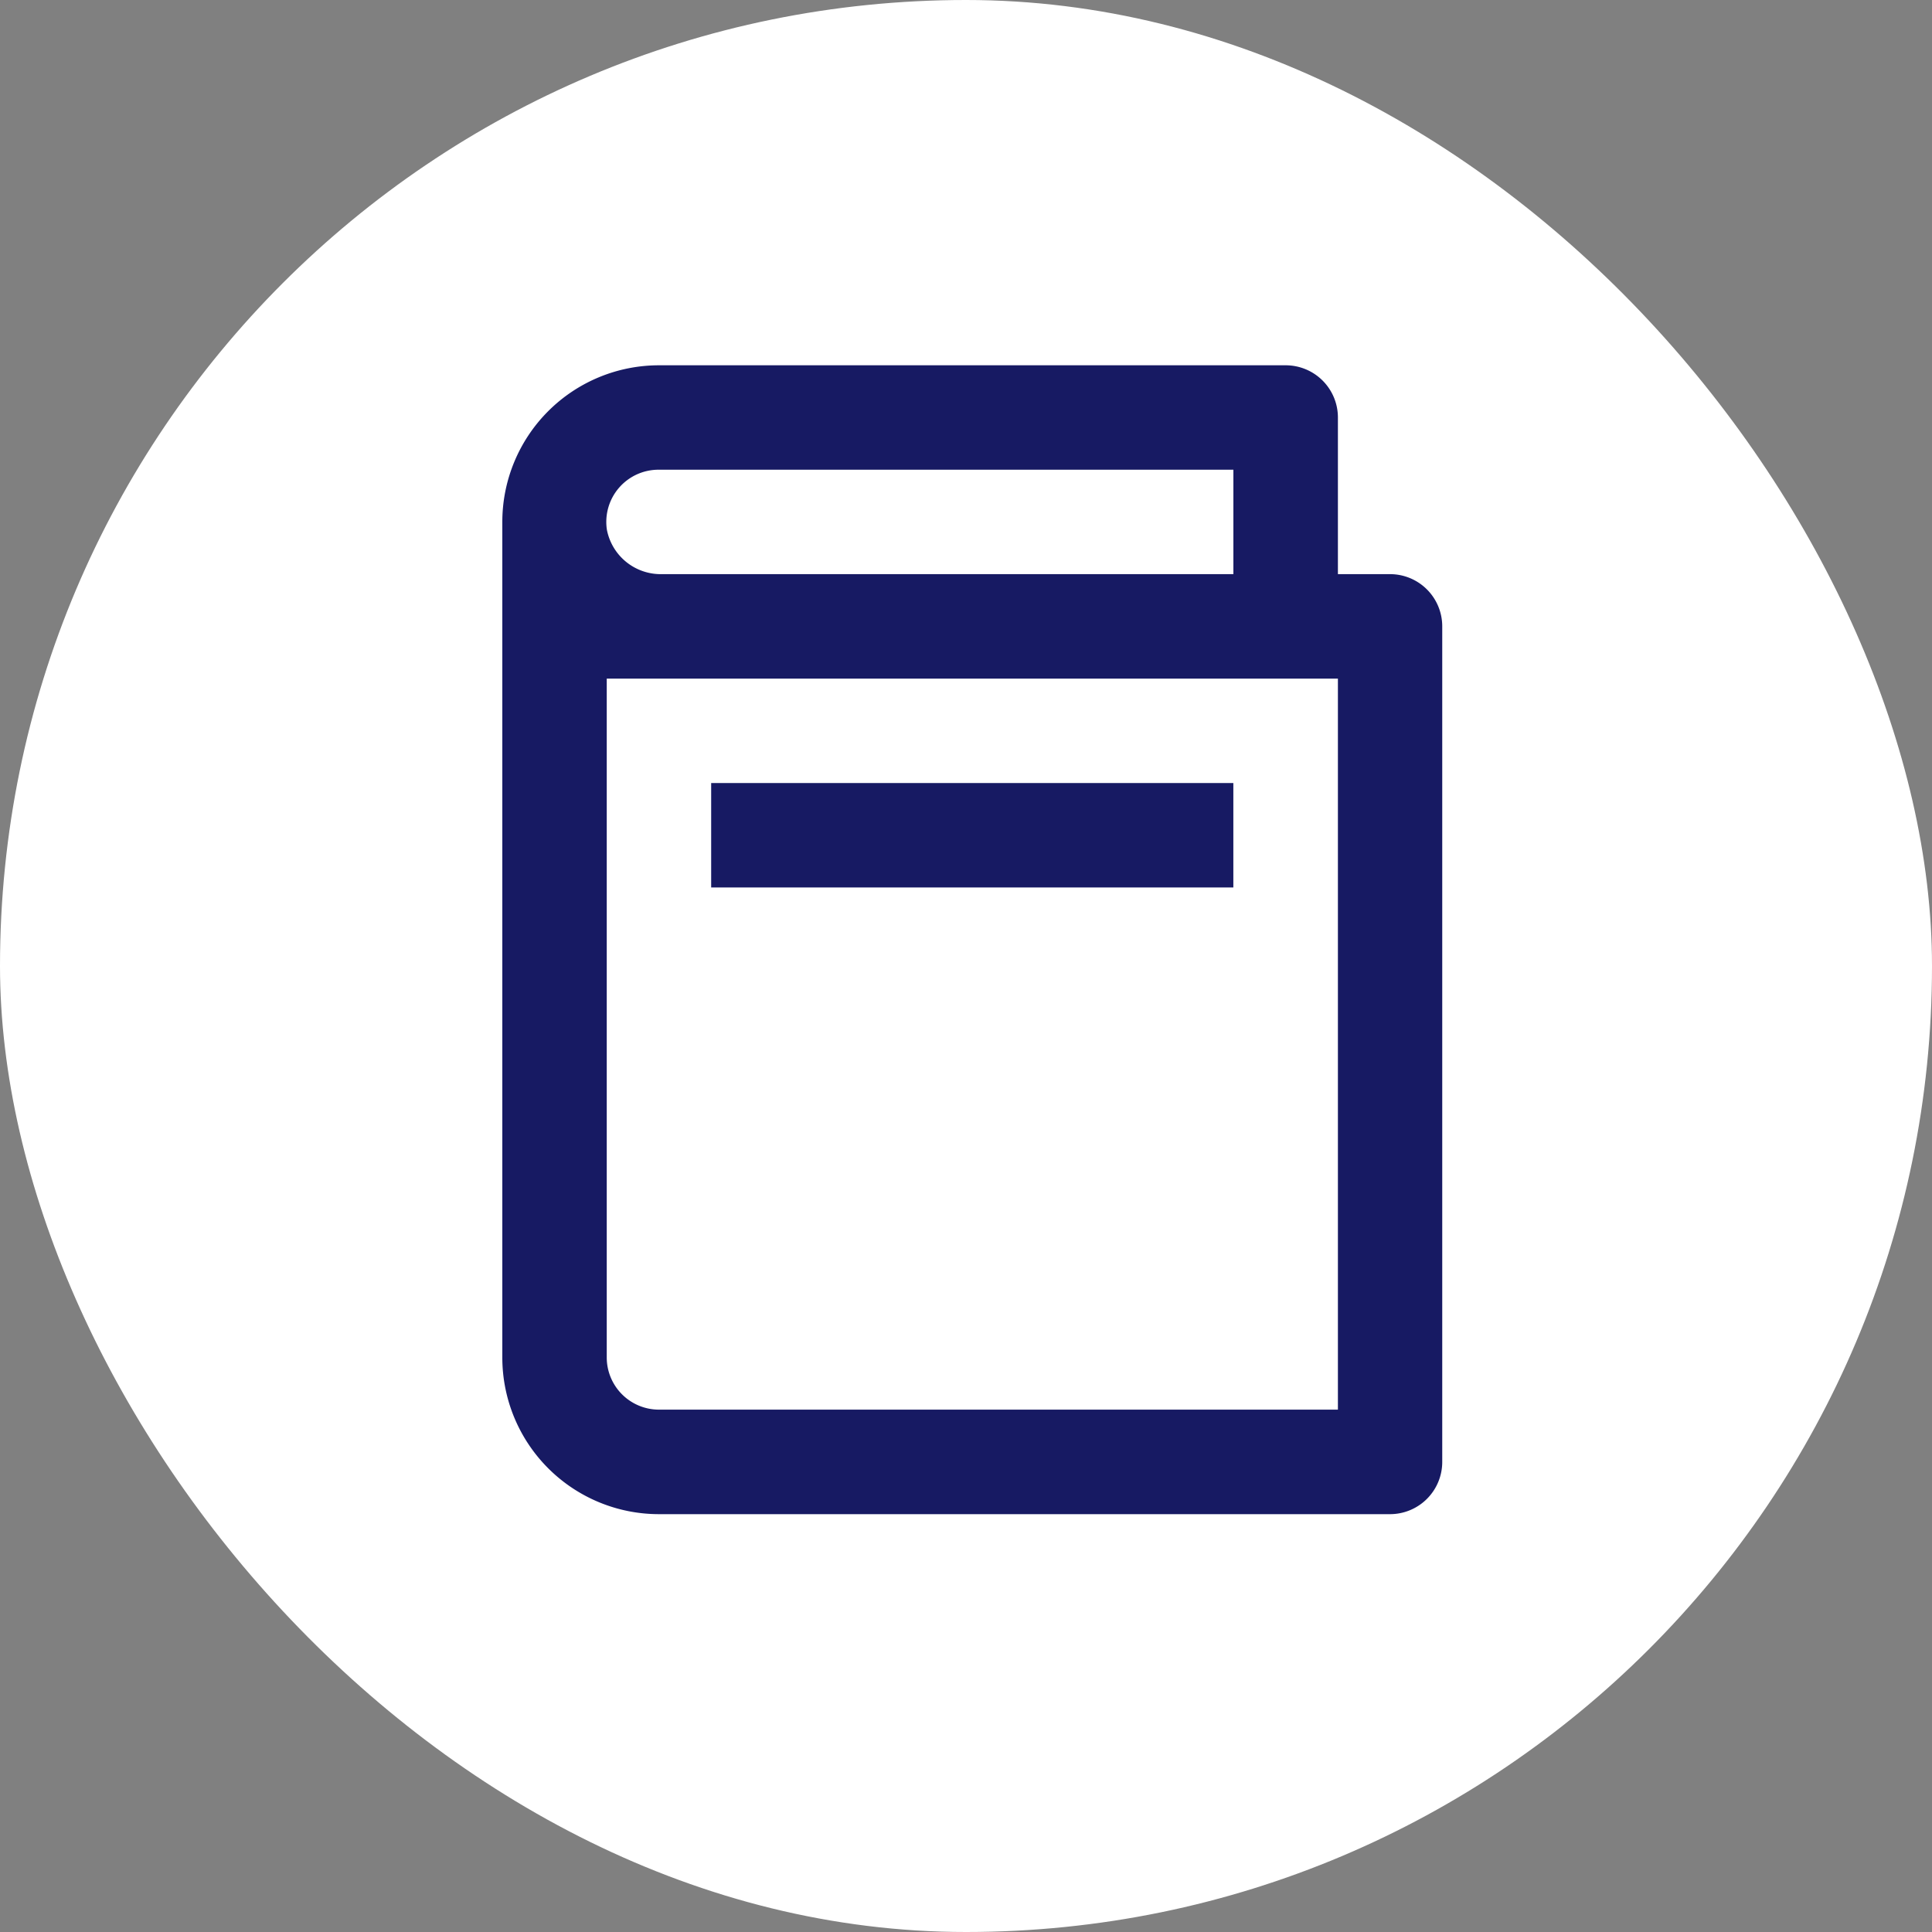 <svg xmlns="http://www.w3.org/2000/svg" width="40" height="40" viewBox="0 0 40 40">
  <rect x="0" y="0" width="40" height="40" fill="#808080" stroke="none"/>
  <g id="Group_8113" data-name="Group 8113" transform="translate(0 -0.171)">
    <rect id="Rectangle_3074" data-name="Rectangle 3074" width="40" height="40" rx="20" transform="translate(0 0.171)" fill="#fff"/>
    <g id="Layer_2" data-name="Layer 2" transform="translate(10.4 7.734)">
      <g id="icons_Q2" data-name="icons Q2">
        <g id="Group_7850" data-name="Group 7850">
          <path id="Path_9364" data-name="Path 9364" d="M18.379,4.324H17.3V1.081A1.081,1.081,0,0,0,16.217,0H3.243A3.243,3.243,0,0,0,0,3.243v17.3a3.243,3.243,0,0,0,3.243,3.243H18.379A1.081,1.081,0,0,0,19.46,22.7V5.406A1.081,1.081,0,0,0,18.379,4.324ZM3.243,2.162H15.136V4.324H3.3a1.135,1.135,0,0,1-1.135-.919A1.081,1.081,0,0,1,3.243,2.162ZM17.3,21.622H3.243a1.081,1.081,0,0,1-1.081-1.081V6.487H17.3Z" fill="#171a63"/>
          <rect id="Rectangle_3013" data-name="Rectangle 3013" width="10.811" height="2.162" transform="translate(4.324 8.649)" fill="#171a63"/>
        </g>
      </g>
    </g>
  </g>
</svg>
